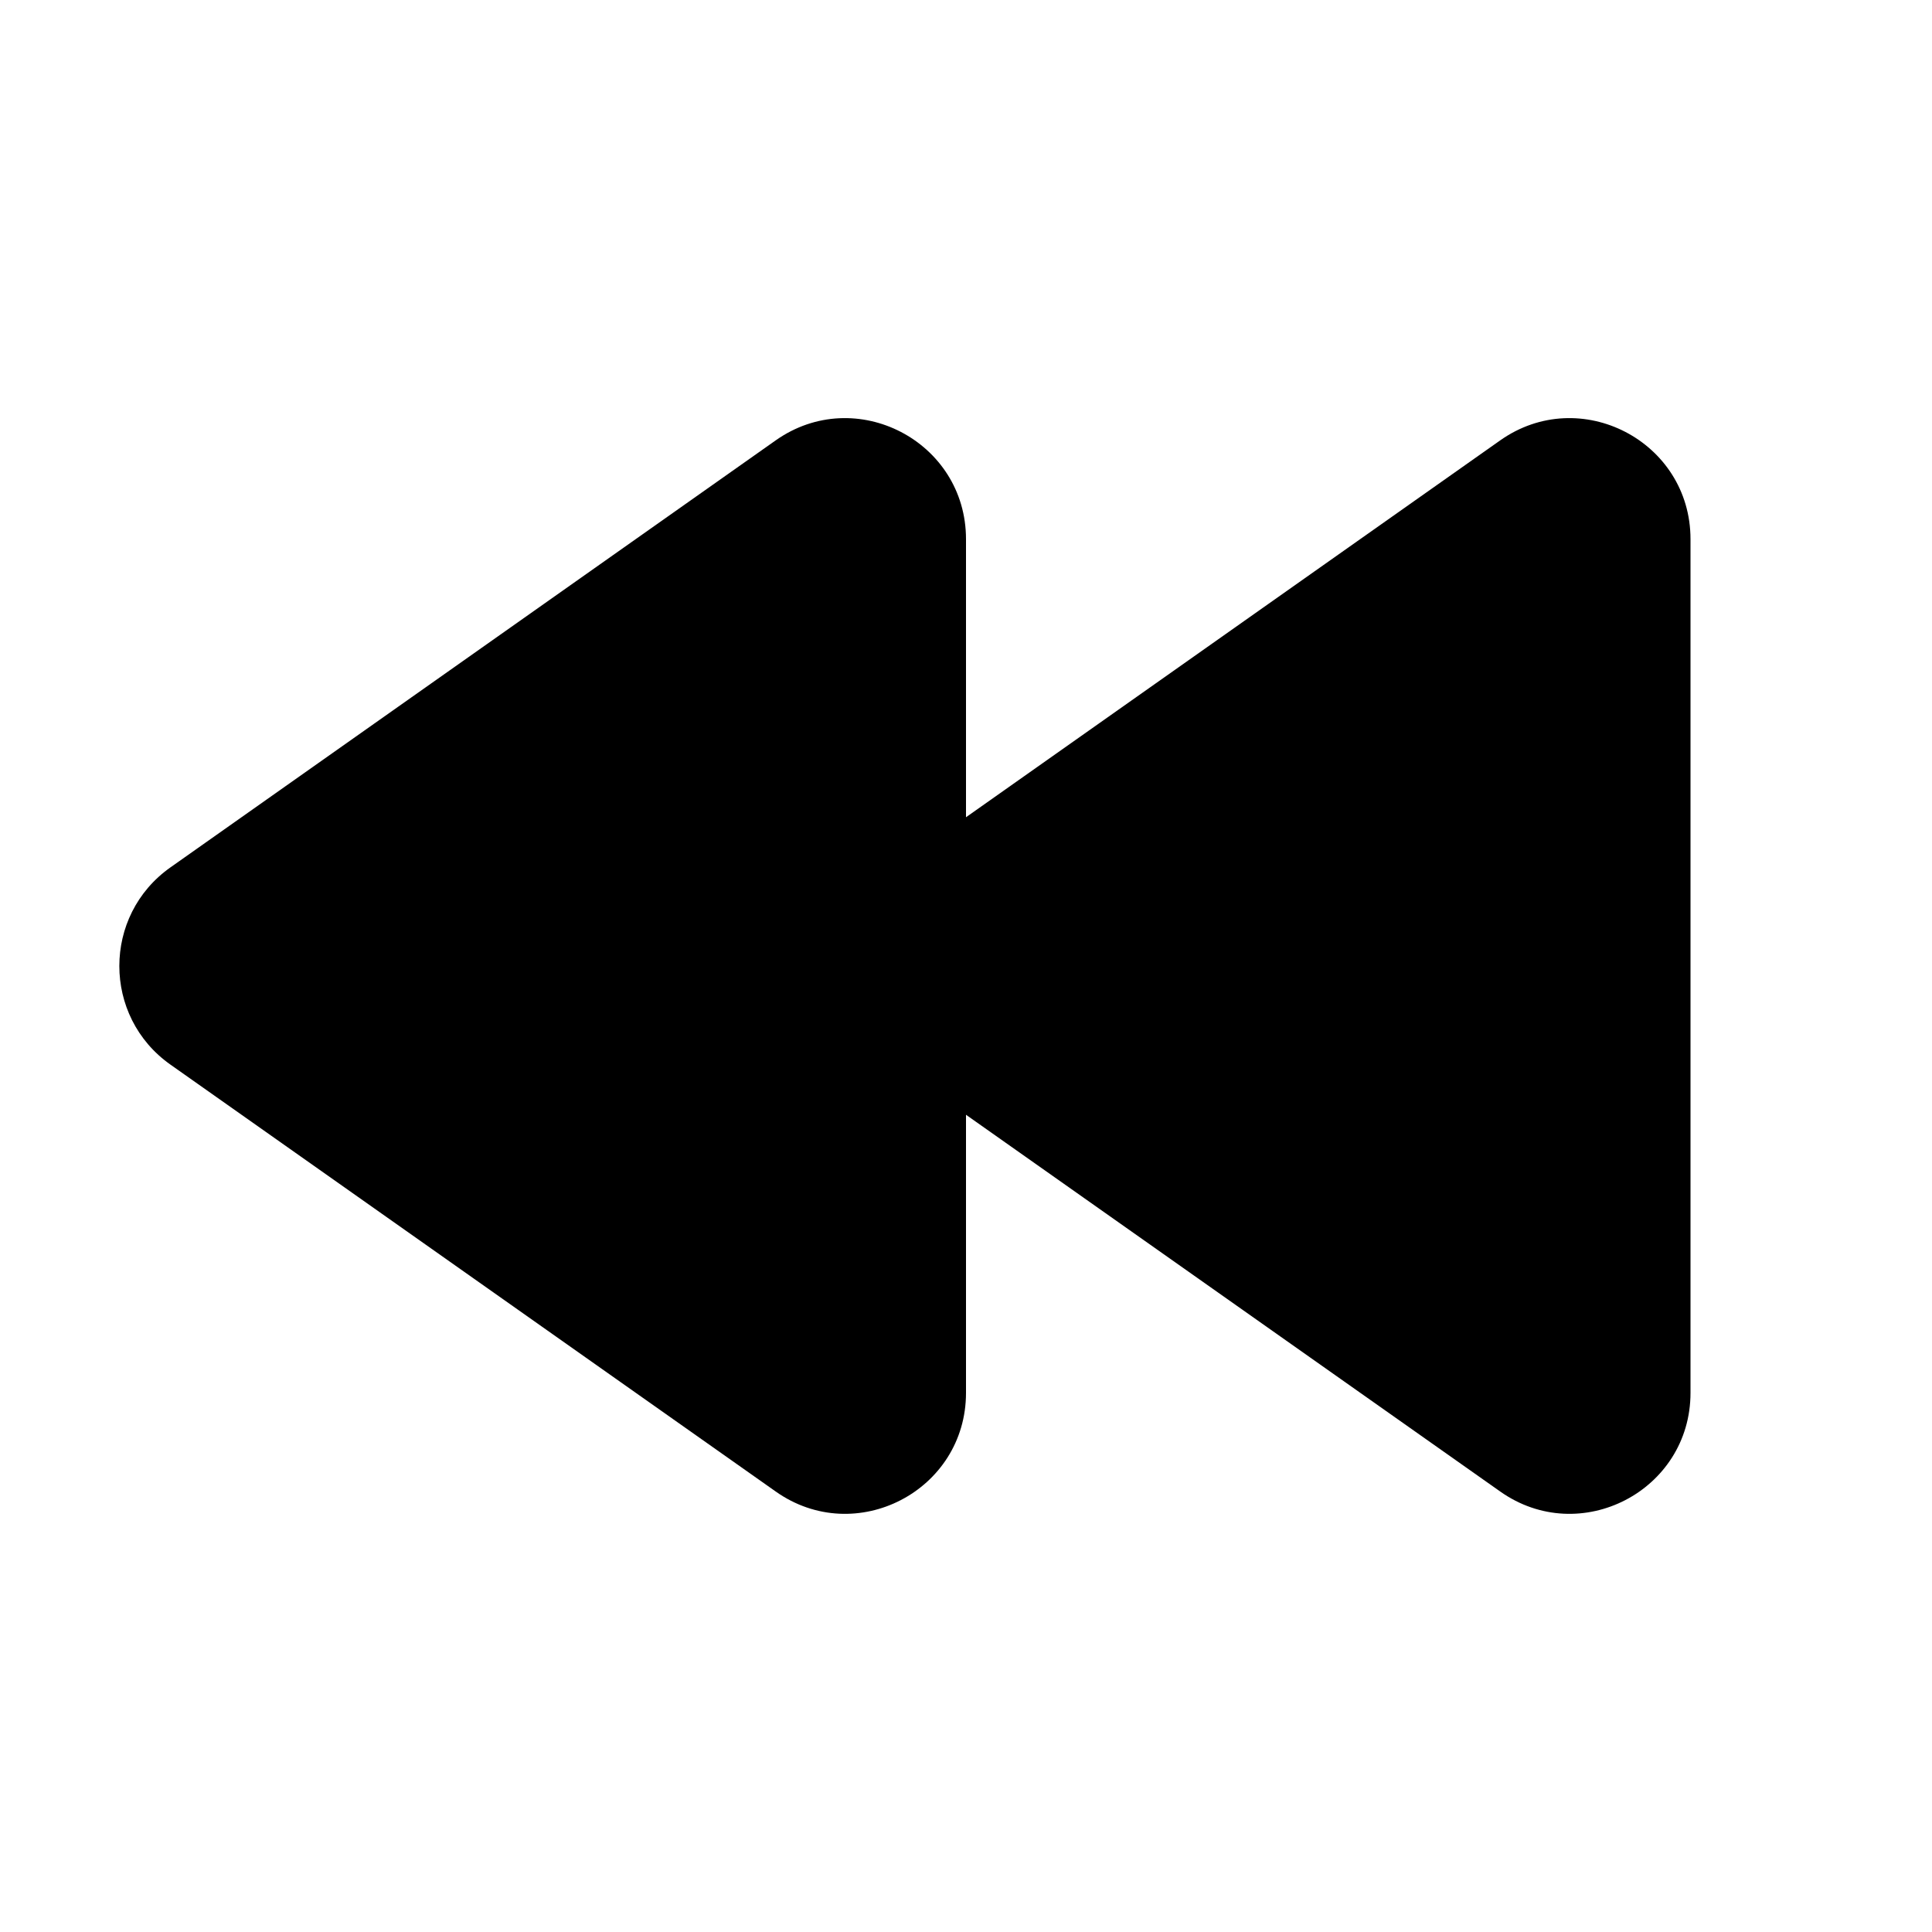 <svg xmlns="http://www.w3.org/2000/svg" viewBox="0 0 16 16" fill="none"><path d="M8 4.465C8 3.654 7.086 3.18 6.424 3.647L1.412 7.183C0.847 7.581 0.847 8.419 1.412 8.817L6.424 12.352C7.086 12.82 8 12.346 8 11.535V9.232L12.424 12.352C13.086 12.82 14 12.346 14 11.535V4.465C14 3.654 13.086 3.18 12.424 3.647L8 6.768V4.465Z" fill="currentColor"/></svg>
